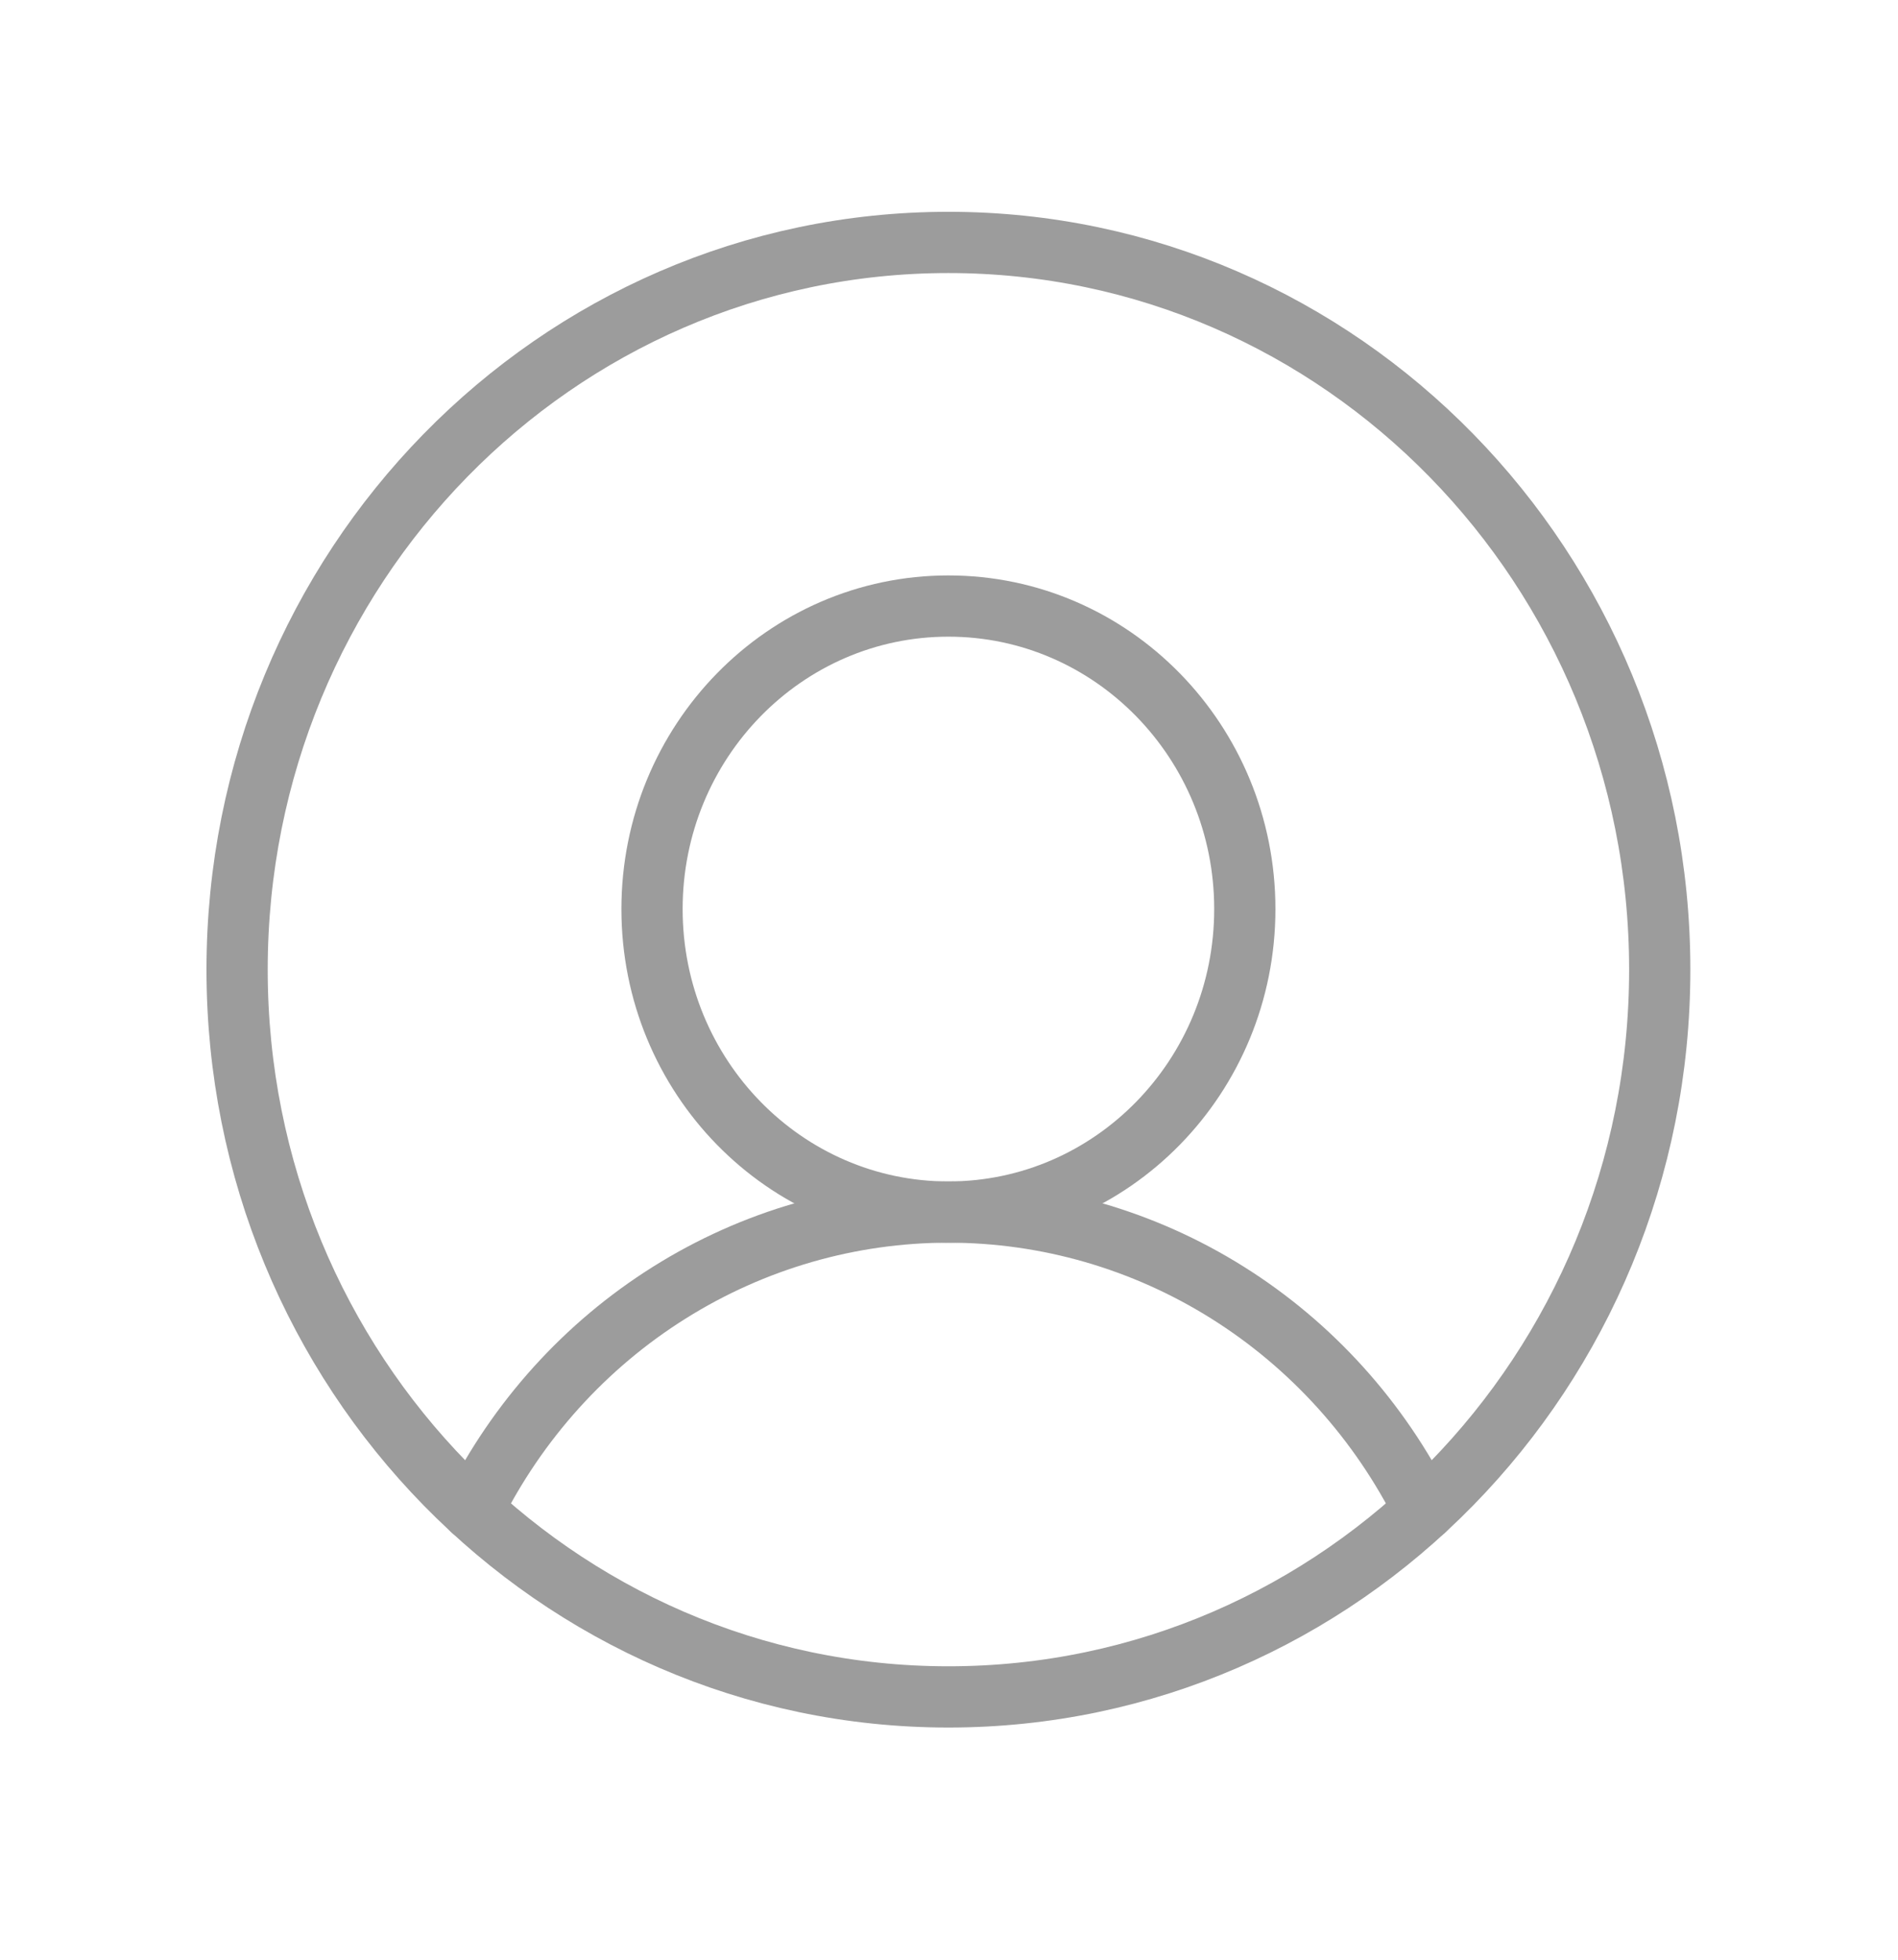 <svg width="62" height="64" viewBox="0 0 62 64" fill="none" xmlns="http://www.w3.org/2000/svg">
<path d="M30.981 55.417C43.814 55.417 54.217 44.783 54.217 31.667C54.217 18.55 43.814 7.917 30.981 7.917C18.148 7.917 7.745 18.55 7.745 31.667C7.745 44.783 18.148 55.417 30.981 55.417Z" stroke="#9C9C9C" stroke-width="2" stroke-miterlimit="10"/>
<path d="M30.981 39.583C36.328 39.583 40.663 35.153 40.663 29.688C40.663 24.222 36.328 19.792 30.981 19.792C25.634 19.792 21.299 24.222 21.299 29.688C21.299 35.153 25.634 39.583 30.981 39.583Z" stroke="#9C9C9C" stroke-width="2" stroke-miterlimit="10"/>
<path d="M15.442 49.324C16.901 46.393 19.124 43.932 21.867 42.213C24.609 40.493 27.764 39.583 30.981 39.583C34.198 39.583 37.353 40.493 40.095 42.212C42.838 43.932 45.062 46.393 46.52 49.324" stroke="#9C9C9C" stroke-width="2" stroke-linecap="round" stroke-linejoin="round"/>
</svg>
